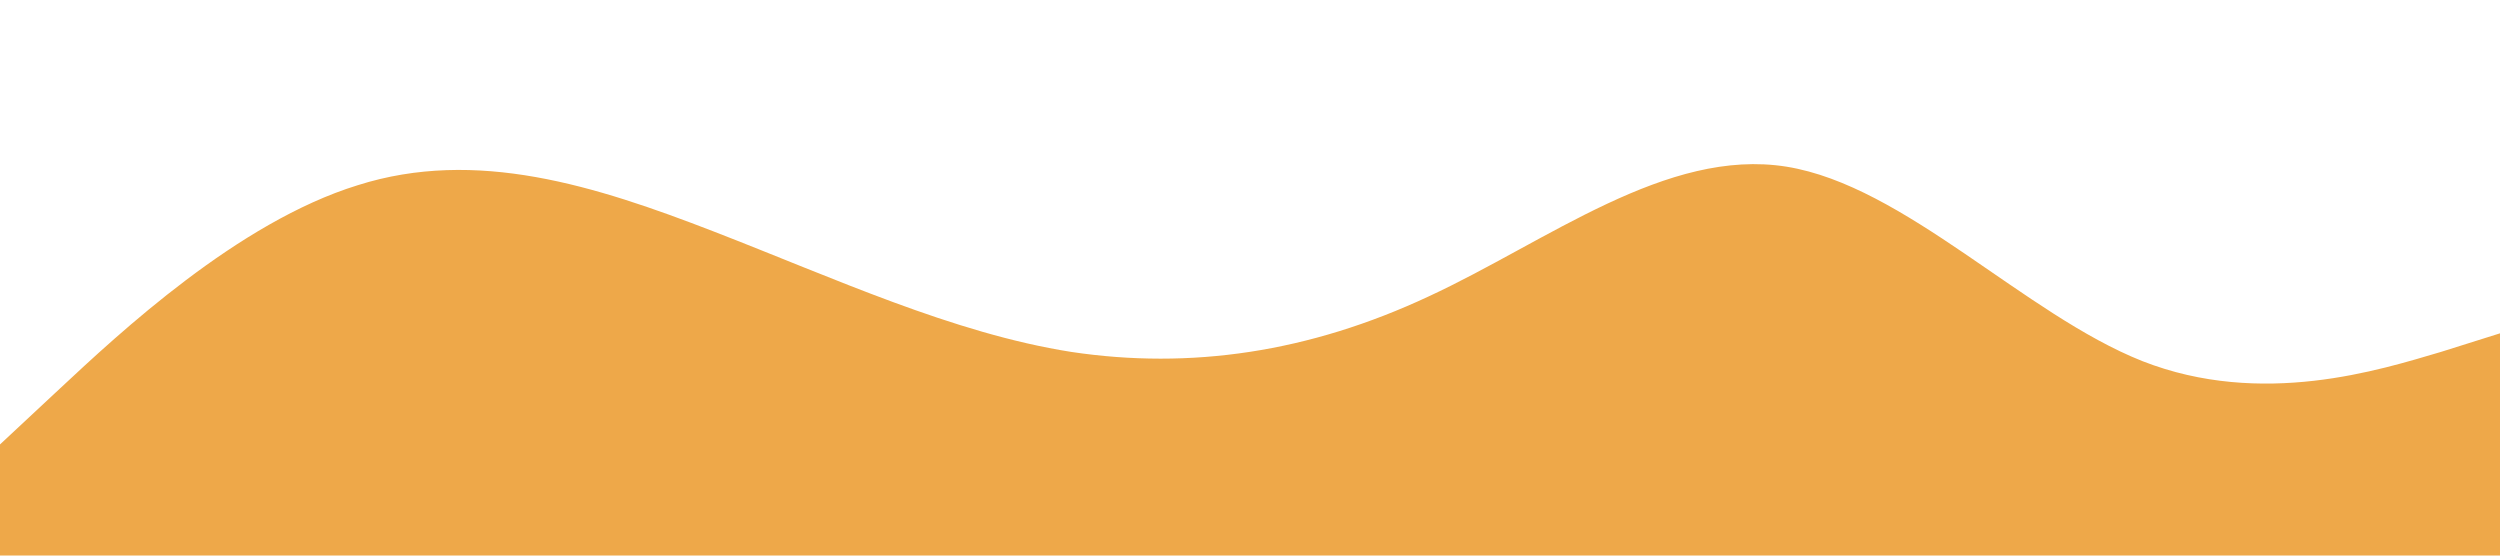 <svg xmlns="http://www.w3.org/2000/svg" viewBox="0 0 1440 320"><path fill="#eea849" d="M0 256l34.3-32C68.6 192 137 128 206 106.7c68.3-21.7 137 .3 205 26.6 69 26.7 138 58.7 206 69.4 68.7 10.3 137 .3 206-32C891.4 139 960 85 1029 96c68.1 11 137 85 205 112 68.9 27 137 5 172-5.3l34-10.7v128H0z"/></svg>